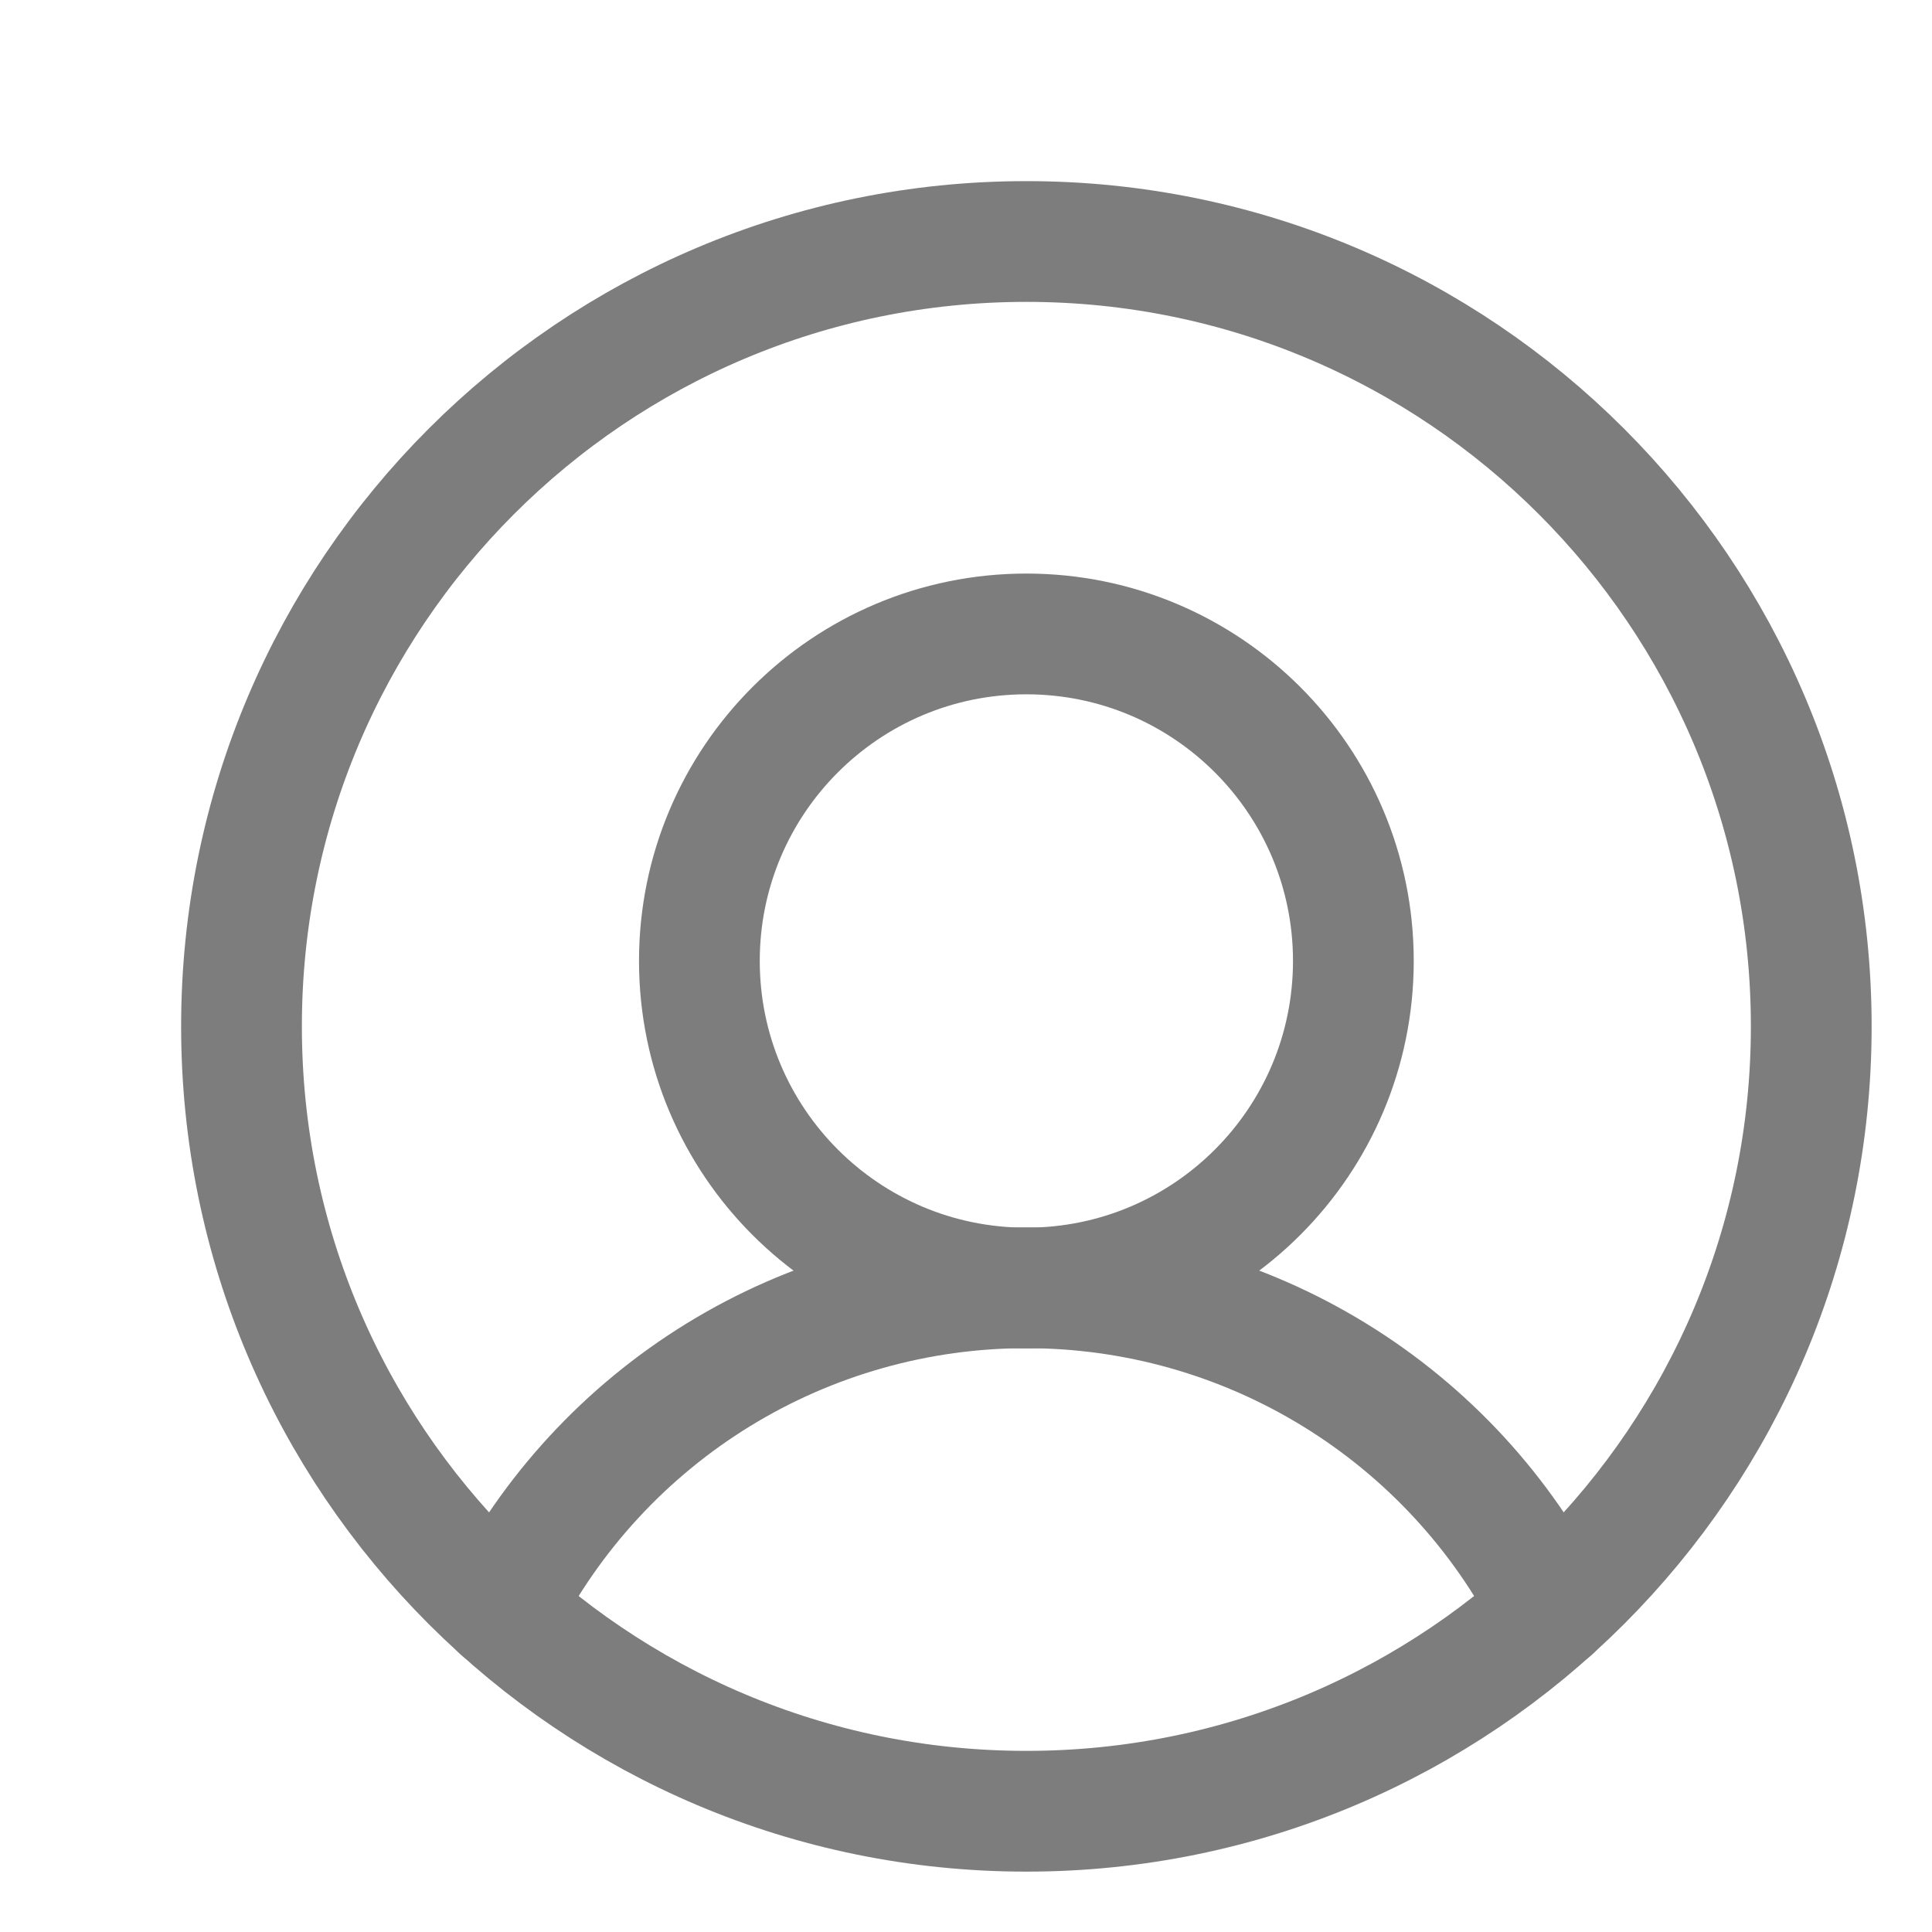 <svg width="16" height="16" viewBox="0 0 16 16" fill="none" xmlns="http://www.w3.org/2000/svg">
<g clip-path="url(#clip0_4512_10748)">
<path d="M8.5 15C12.09 15 15 12.09 15 8.5C15 4.91 12.09 2 8.5 2C4.91 2 2 4.91 2 8.5C2 12.09 4.91 15 8.5 15Z" stroke="#7D7D7D" stroke-linecap="round" stroke-linejoin="round"/>
<path d="M8.5 10.667C9.996 10.667 11.208 9.454 11.208 7.958C11.208 6.463 9.996 5.25 8.5 5.25C7.004 5.25 5.792 6.463 5.792 7.958C5.792 9.454 7.004 10.667 8.5 10.667Z" stroke="#7D7D7D" stroke-linecap="round" stroke-linejoin="round"/>
<path d="M4.153 13.333C4.561 12.53 5.183 11.856 5.95 11.385C6.717 10.914 7.6 10.665 8.5 10.665C9.4 10.665 10.283 10.914 11.05 11.385C11.818 11.856 12.44 12.53 12.847 13.333" stroke="#7D7D7D" stroke-linecap="round" stroke-linejoin="round"/>
</g>
<defs>
<clipPath id="clip0_4512_10748">
<rect width="16" height="16" fill="white"/>
</clipPath>
</defs>
</svg>
